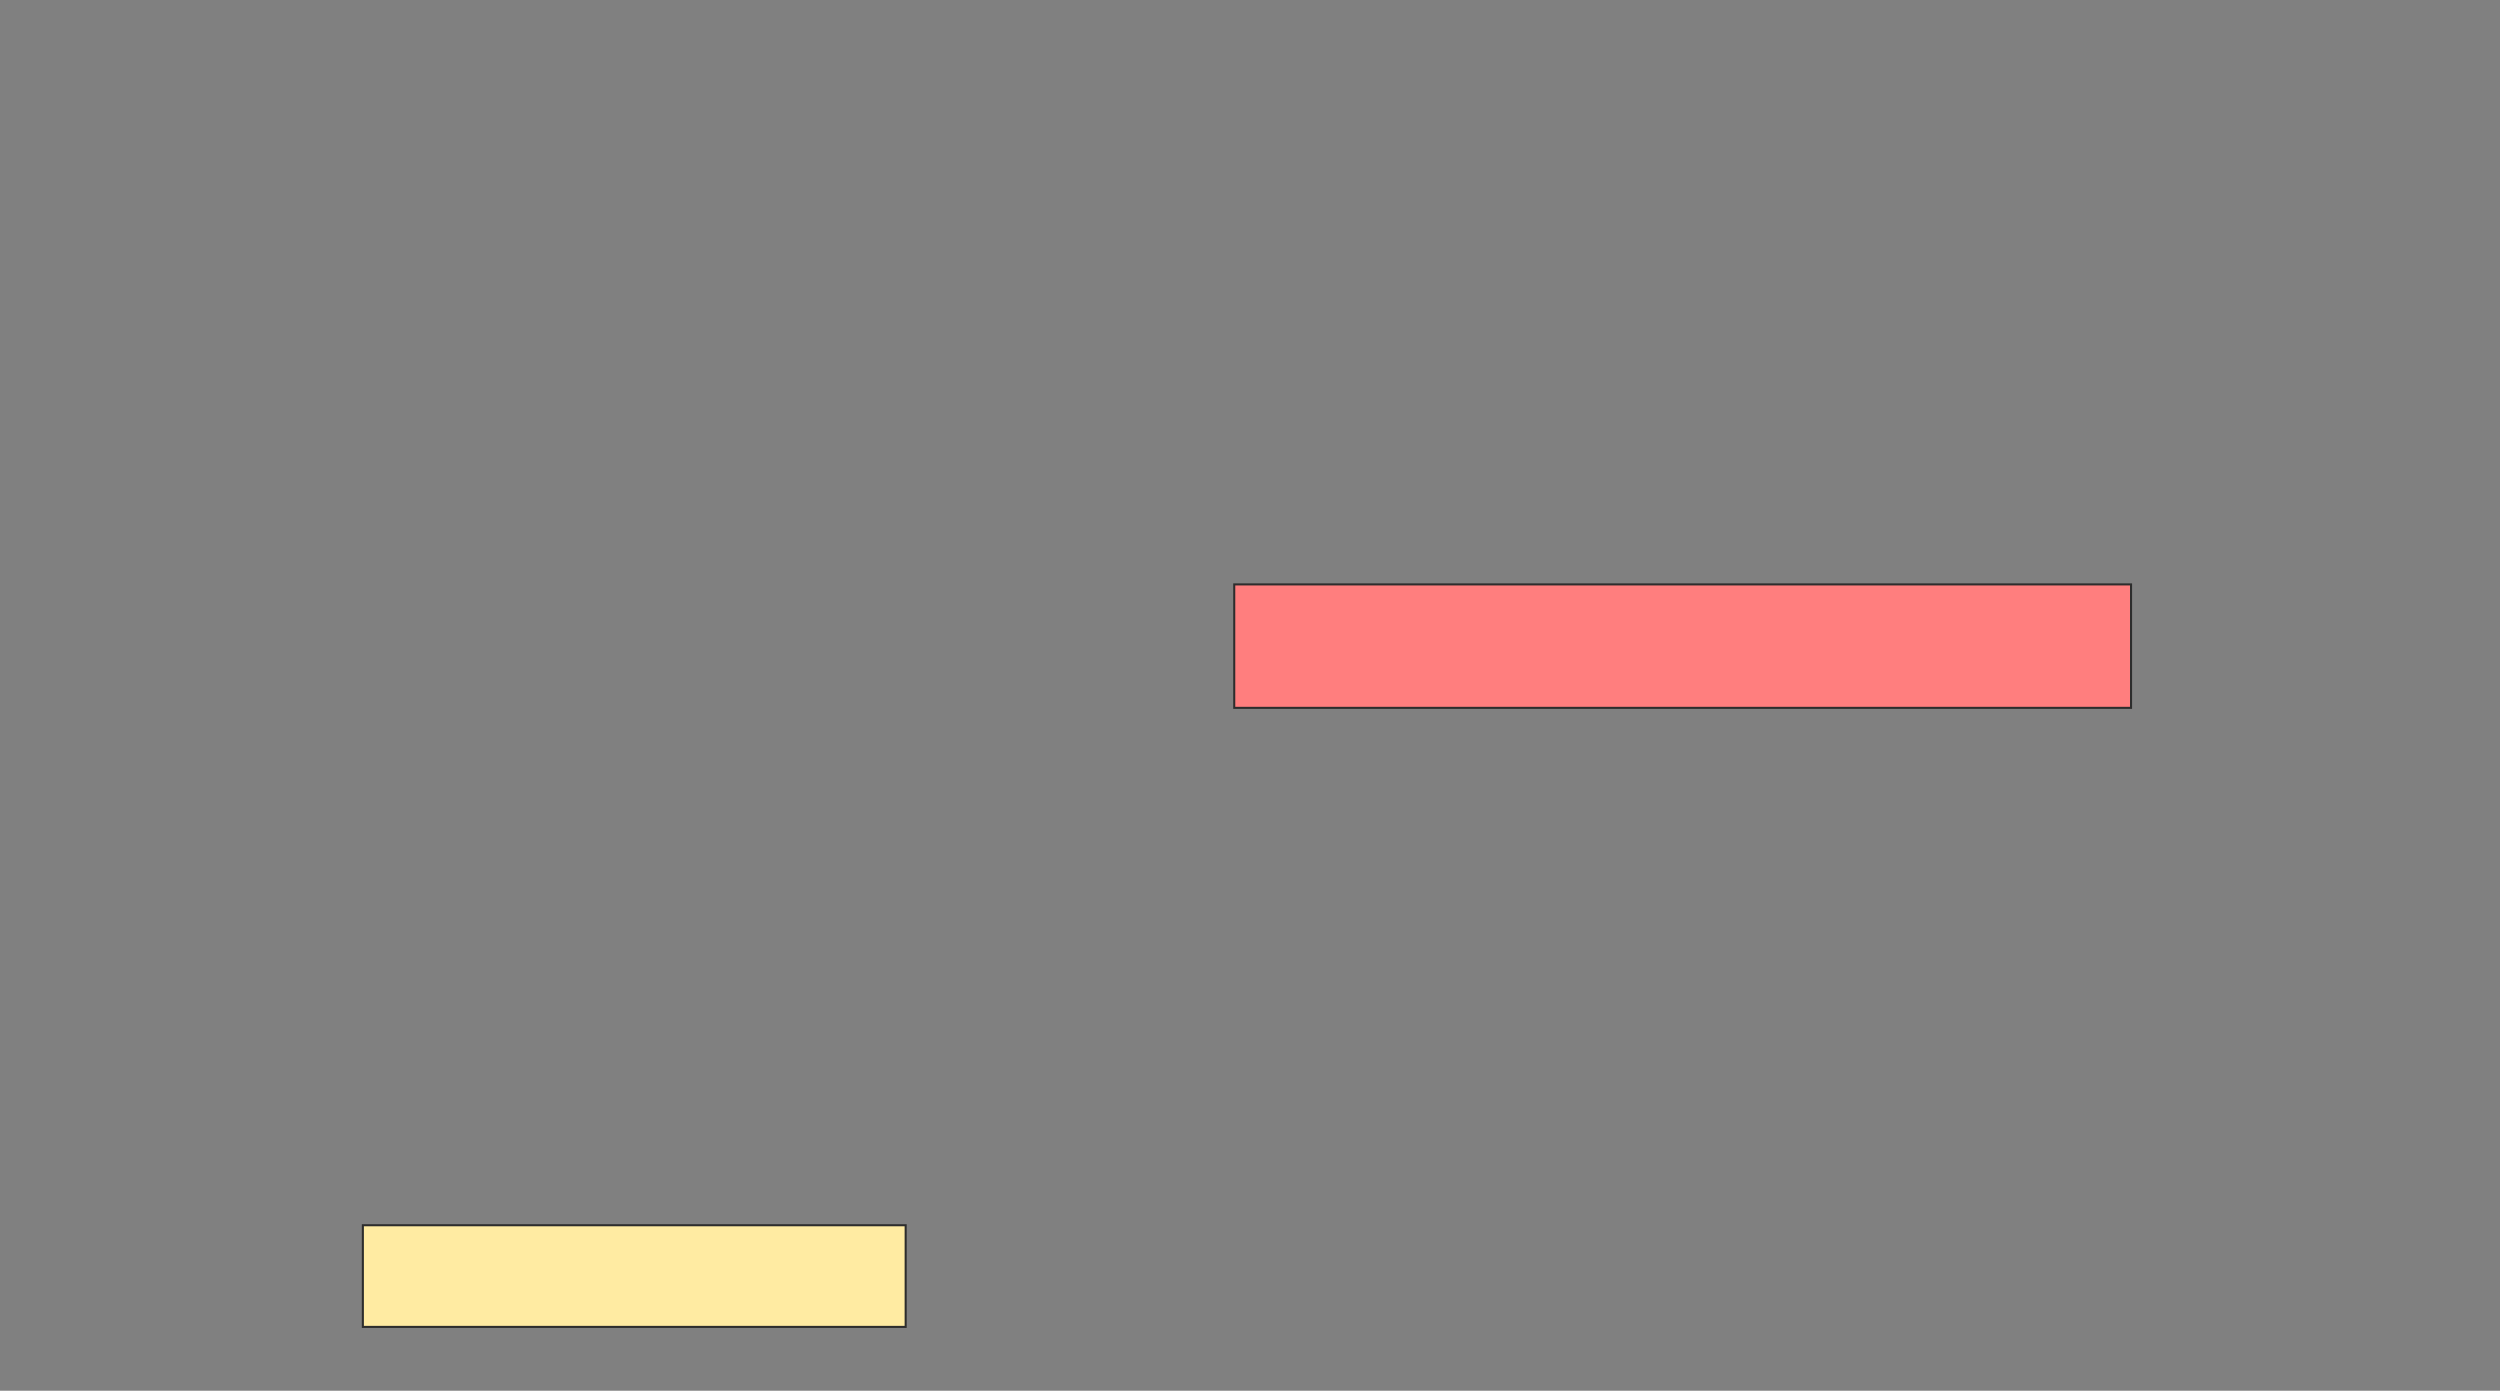 <svg height="672" width="1208" xmlns="http://www.w3.org/2000/svg"><rect width="100%" height="100%" fill="#808080" stroke="none"/><g stroke="#2d2d2d"><path d="m596.386 282.386h433.333v59.649h-433.333z" fill="#ff7e7e"/><path d="m175.333 592.035h262.281v49.123h-262.281z" fill="#ffeba2"/></g></svg>